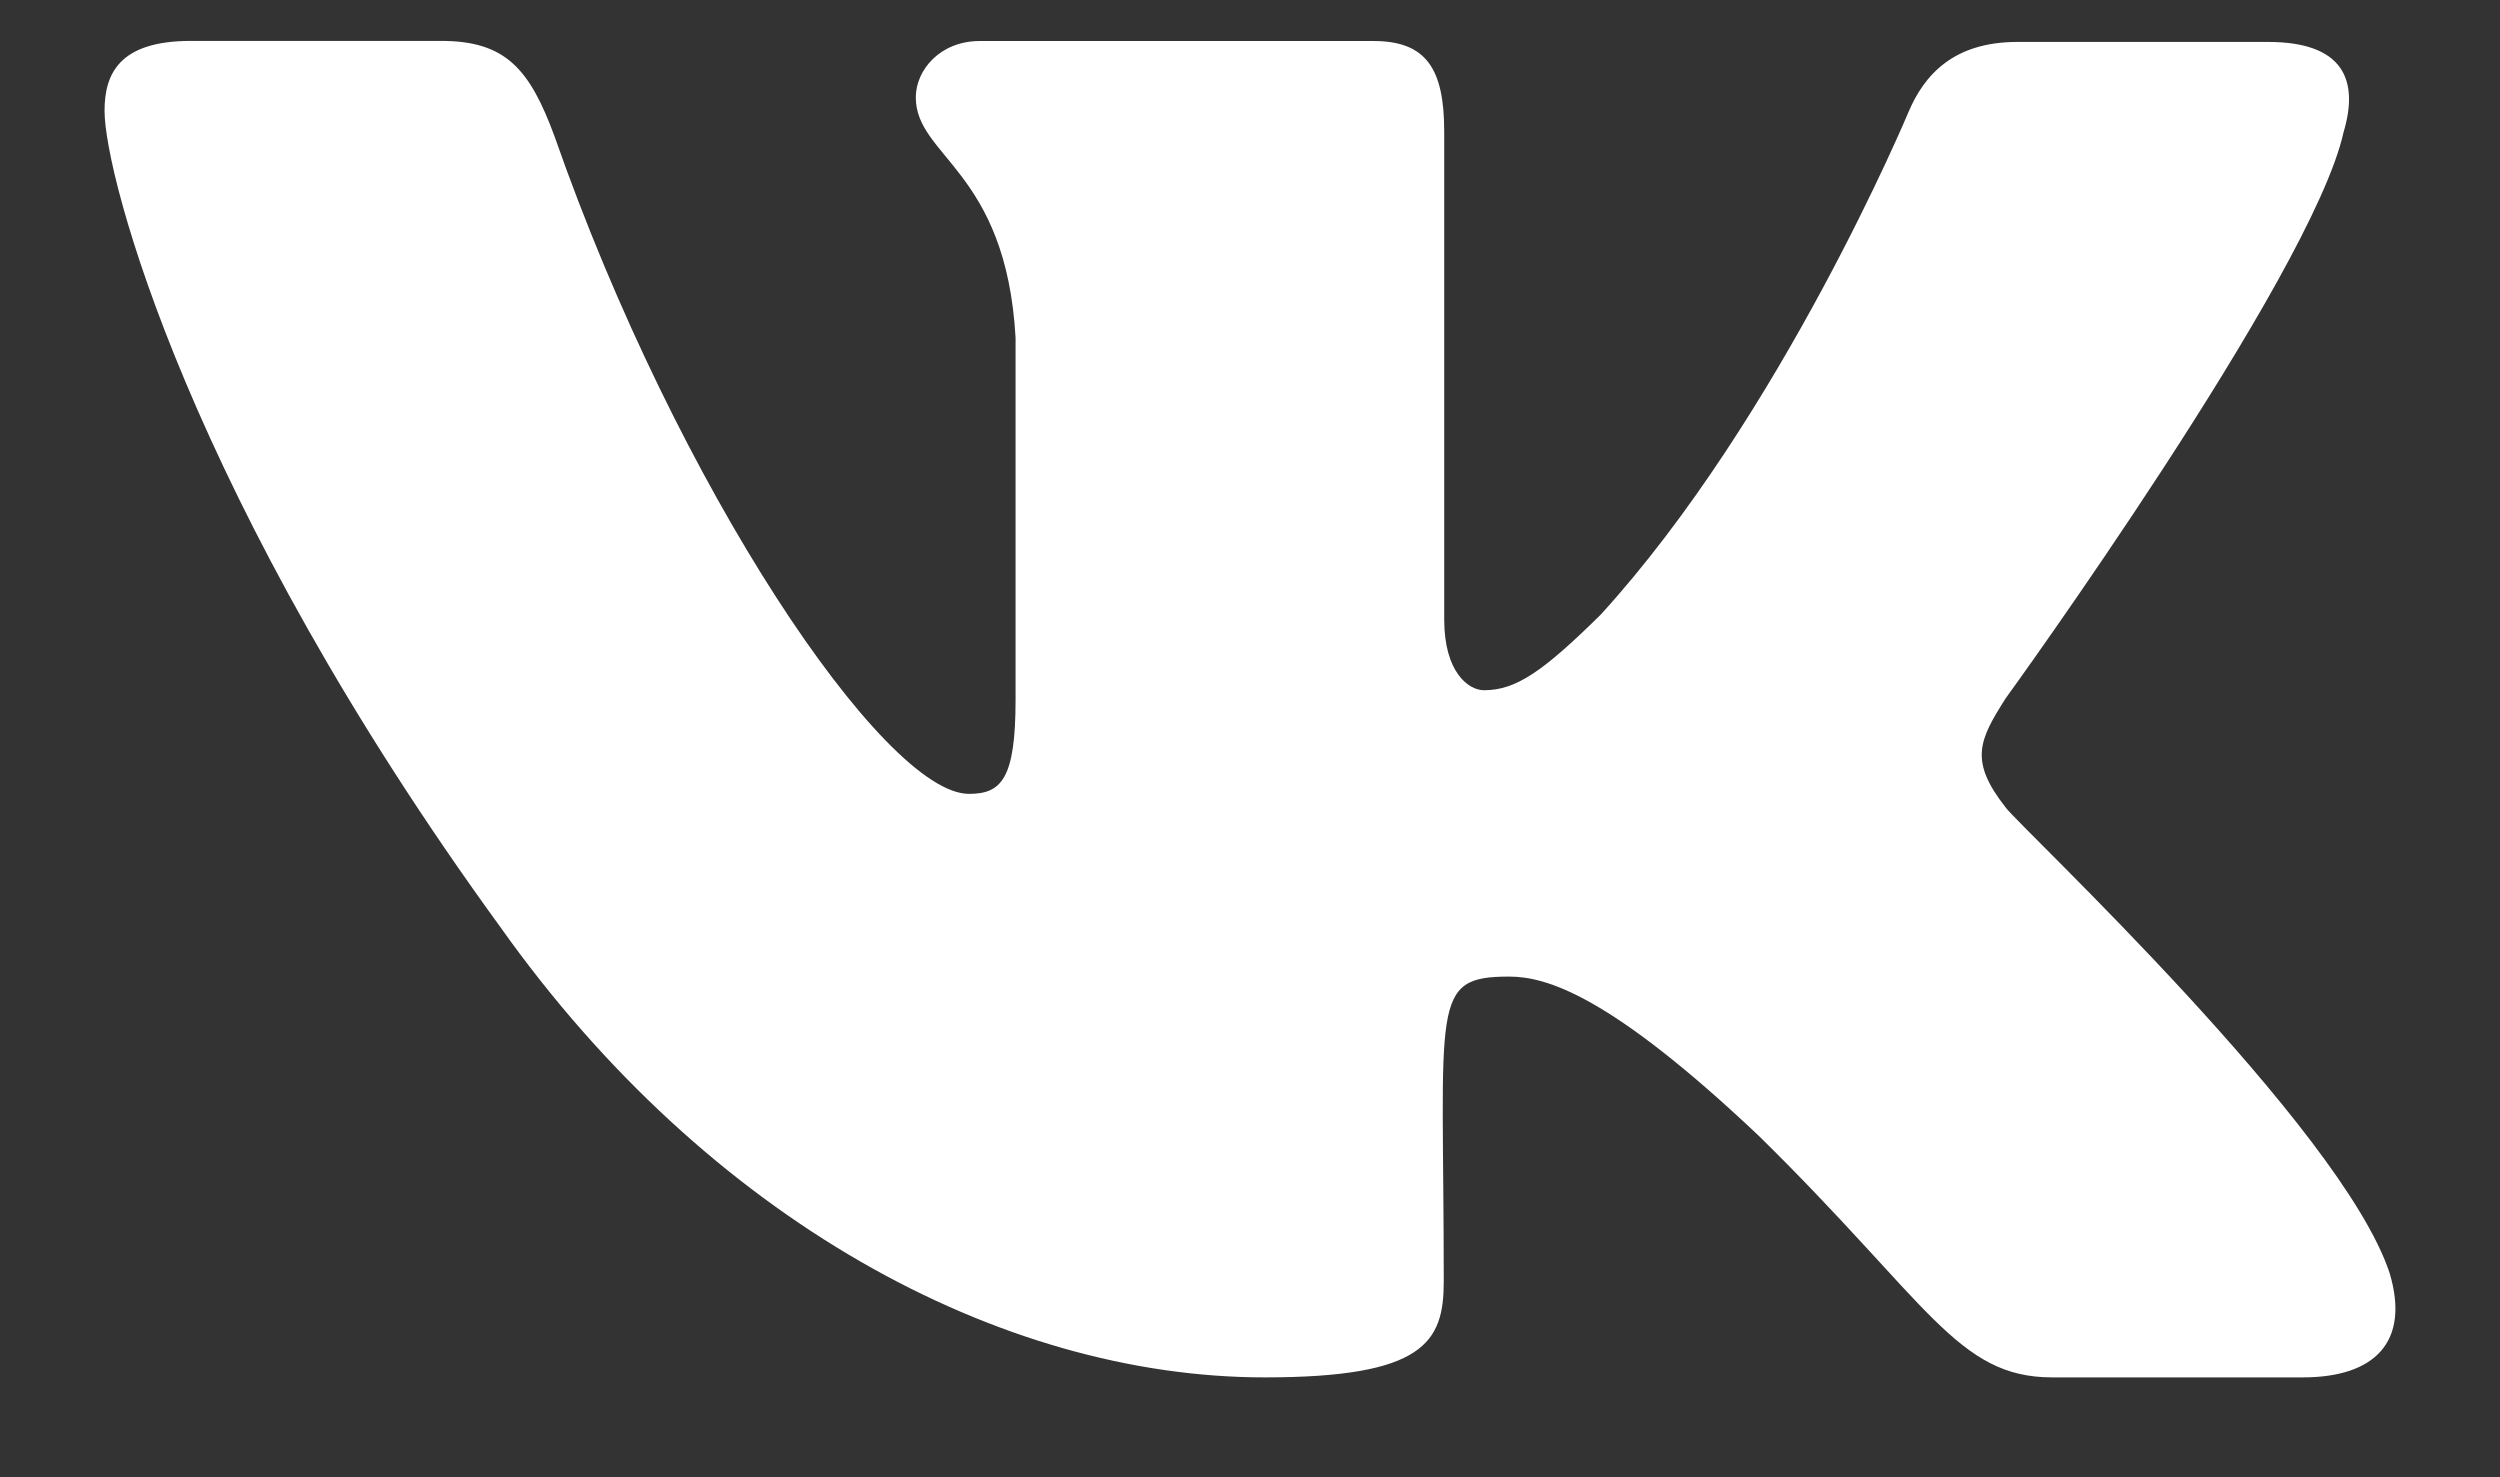 <svg xmlns="http://www.w3.org/2000/svg" width="22" height="13" fill="none"><rect width="100%" height="100%" fill="#333333" stroke="none"/><path fill="#fff" d="M17.65 7.106c-.326-.414-.232-.595 0-.961.004-.004 2.694-3.72 2.973-4.98.138-.461 0-.796-.665-.796h-2.205c-.563 0-.82.292-.957.614 0 0-1.122 2.685-2.71 4.426-.511.504-.747.665-1.027.665-.138 0-.35-.161-.35-.622V1.157c0-.552-.158-.796-.622-.796H8.622c-.35 0-.563.256-.563.496 0 .524.795.642.878 2.115V6.16c0 .696-.126.826-.41.826-.748 0-2.567-2.696-3.646-5.783-.22-.599-.433-.843-1-.843H1.676C1.046.361.92.653.92.976c0 .57.748 3.42 3.485 7.185 1.823 2.567 4.39 3.96 6.725 3.96 1.402 0 1.575-.31 1.575-.842 0-2.453-.126-2.685.575-2.685.327 0 .886.161 2.197 1.401 1.496 1.469 1.744 2.126 2.583 2.126h2.205c.63 0 .945-.31.764-.917-.422-1.283-3.253-3.925-3.379-4.098"/></svg>